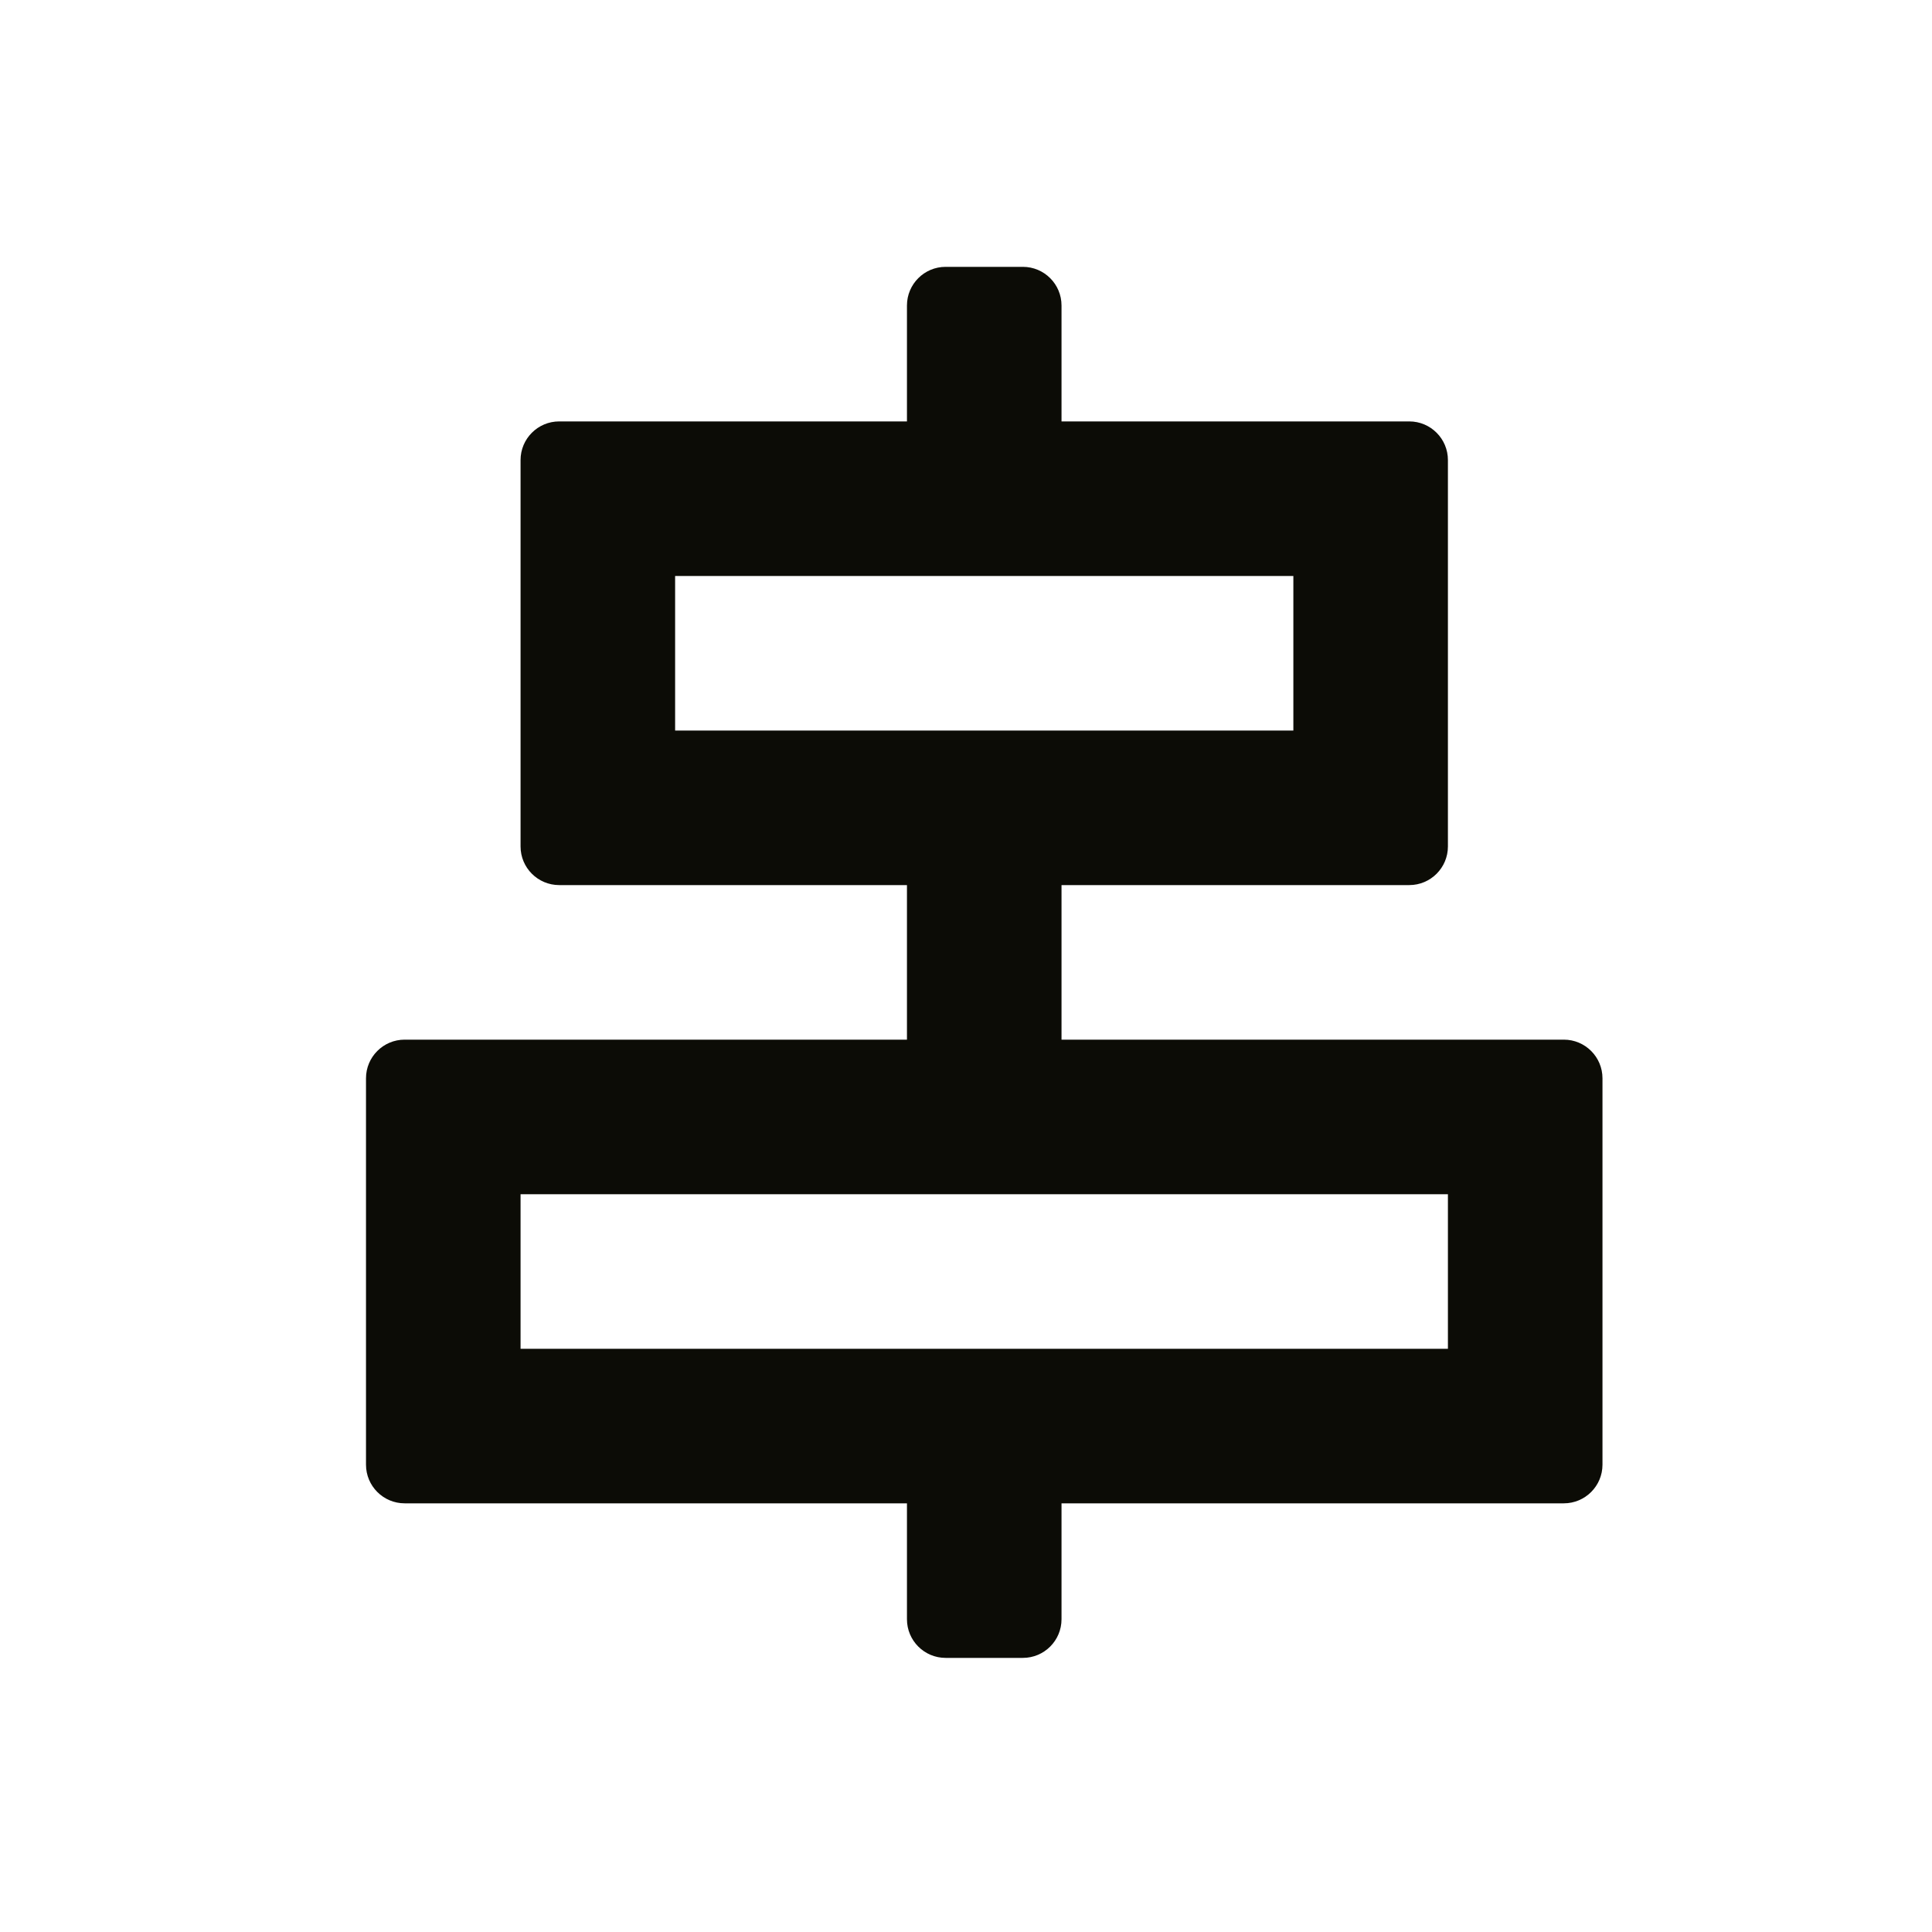 <svg width="25" height="25" viewBox="0 0 25 25" fill="none" xmlns="http://www.w3.org/2000/svg">
    <path fill-rule="evenodd" clip-rule="evenodd"
        d="M13.736 5.453V3.953C13.736 3.677 13.512 3.453 13.236 3.453H12.236C11.96 3.453 11.736 3.677 11.736 3.953V5.453L7.236 5.453C6.96 5.453 6.736 5.677 6.736 5.953L6.736 10.953C6.736 11.229 6.96 11.453 7.236 11.453H11.736V13.453H5.236C4.96 13.453 4.736 13.677 4.736 13.953V18.953C4.736 19.229 4.96 19.453 5.236 19.453H11.736V20.953C11.736 21.229 11.96 21.453 12.236 21.453H13.236C13.512 21.453 13.736 21.229 13.736 20.953V19.453H20.236C20.512 19.453 20.736 19.229 20.736 18.953L20.736 13.953C20.736 13.677 20.512 13.453 20.236 13.453H13.736V11.453H18.236C18.512 11.453 18.736 11.229 18.736 10.953L18.736 5.953C18.736 5.677 18.512 5.453 18.236 5.453L13.736 5.453ZM16.736 9.453V7.453L8.736 7.453V9.453L16.736 9.453ZM18.736 17.453V15.453L6.736 15.453L6.736 17.453L18.736 17.453Z"
        fill="#0C0C06" />
</svg>